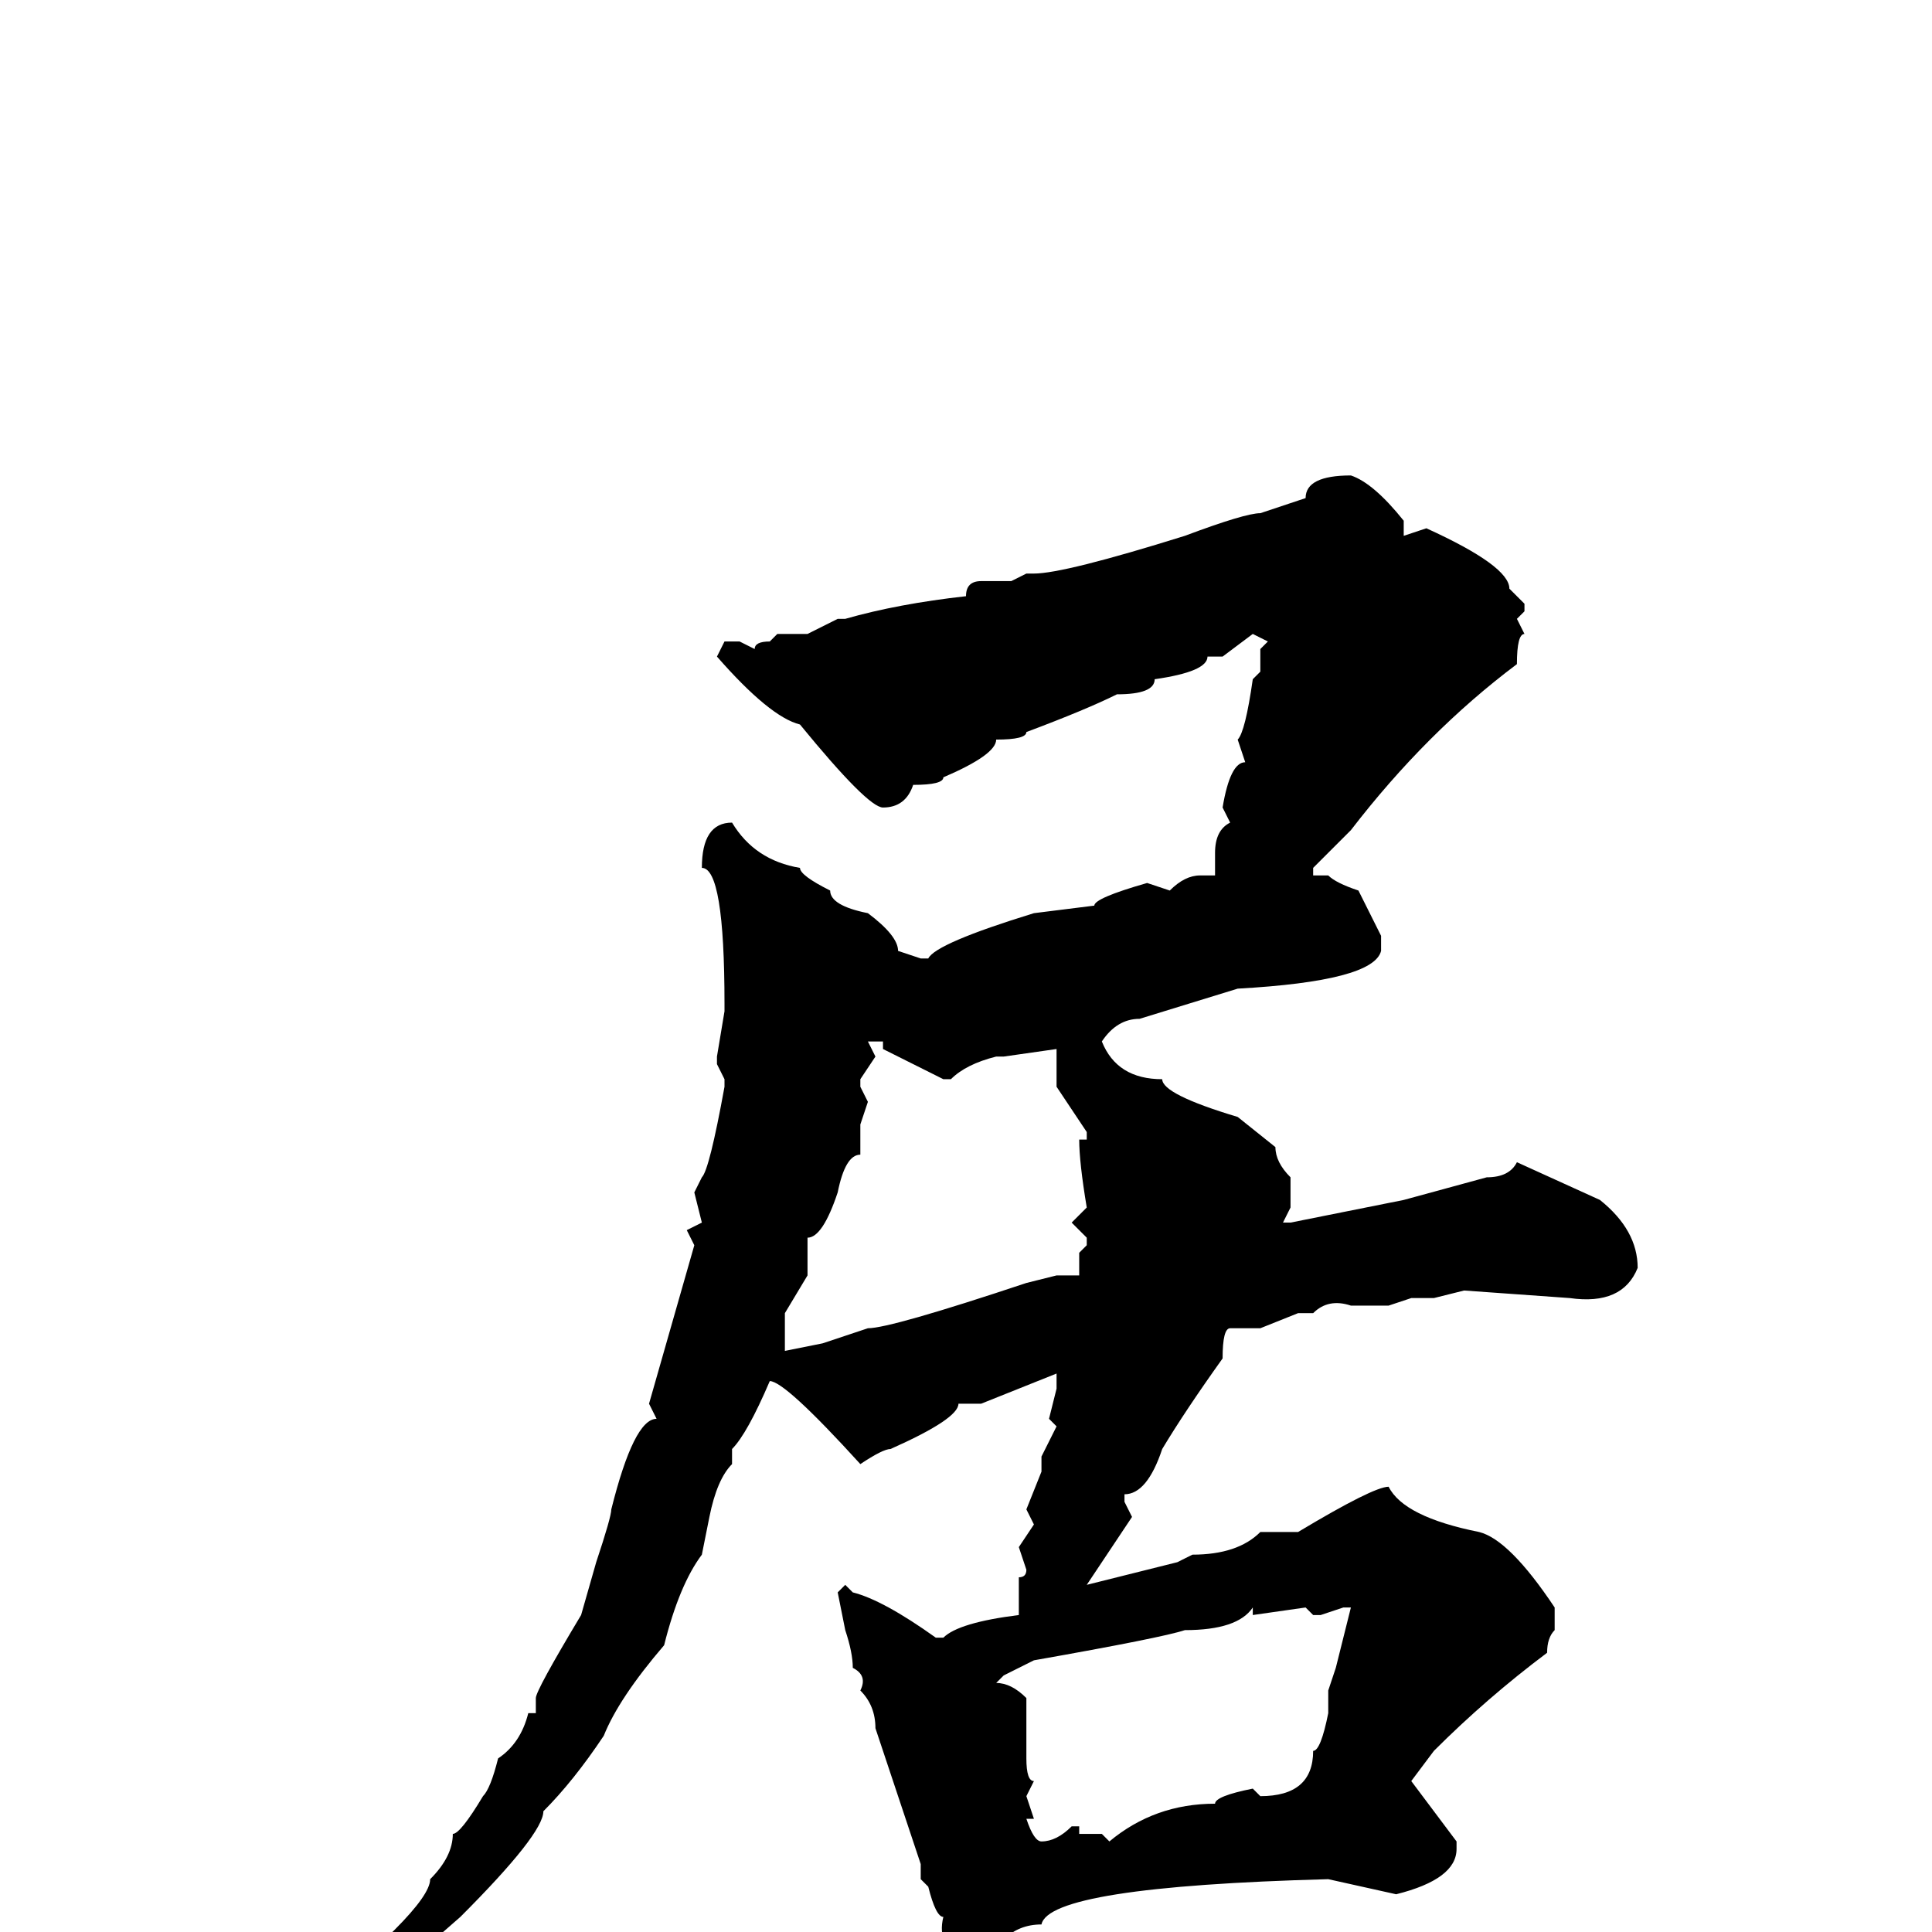<svg xmlns="http://www.w3.org/2000/svg" viewBox="0 -256 256 256">
	<path fill="#000000" d="M179 -193Q182 -192 186 -187V-185L189 -186Q200 -181 200 -178L202 -176V-175L201 -174L202 -172Q201 -172 201 -168Q189 -159 179 -146L174 -141V-140H176Q177 -139 180 -138L183 -132V-130Q182 -126 164 -125L151 -121Q148 -121 146 -118Q148 -113 154 -113Q154 -111 164 -108L169 -104Q169 -102 171 -100V-96L170 -94H171L186 -97L197 -100Q200 -100 201 -102L212 -97Q217 -93 217 -88Q215 -83 208 -84L194 -85L190 -84H187L184 -83H179Q176 -84 174 -82H172L167 -80H163Q162 -80 162 -76Q157 -69 154 -64Q152 -58 149 -58V-57L150 -55L144 -46L156 -49L158 -50Q164 -50 167 -53H170H172Q182 -59 184 -59Q186 -55 196 -53Q200 -52 206 -43V-40Q205 -39 205 -37Q197 -31 190 -24L187 -20L193 -12V-11Q193 -7 185 -5L176 -7Q139 -6 138 -1Q135 -1 133 1Q132 1 130 4H128Q124 2 125 -2Q124 -2 123 -6L122 -7V-9L116 -27Q116 -30 114 -32Q115 -34 113 -35Q113 -37 112 -40L111 -45L112 -46L113 -45Q117 -44 124 -39H125Q127 -41 135 -42V-45V-47Q136 -47 136 -48L135 -51L137 -54L136 -56L138 -61V-63L140 -67L139 -68L140 -72V-74L130 -70H128H127Q127 -68 118 -64Q117 -64 114 -62Q104 -73 102 -73Q99 -66 97 -64V-62Q95 -60 94 -55L93 -50Q90 -46 88 -38Q82 -31 80 -26Q76 -20 72 -16Q72 -13 61 -2L53 5L43 12Q41 15 39 15L38 14V12Q57 -3 57 -7Q60 -10 60 -13Q61 -13 64 -18Q65 -19 66 -23Q69 -25 70 -29H71V-31Q71 -32 77 -42L79 -49Q81 -55 81 -56Q84 -68 87 -68L86 -70L92 -91L91 -93L93 -94L92 -98L93 -100Q94 -101 96 -112V-113L95 -115V-116L96 -122V-123Q96 -141 93 -141Q93 -147 97 -147Q100 -142 106 -141Q106 -140 110 -138Q110 -136 115 -135Q119 -132 119 -130L122 -129H123Q124 -131 137 -135L145 -136Q145 -137 152 -139L155 -138Q157 -140 159 -140H161V-143Q161 -146 163 -147L162 -149Q163 -155 165 -155L164 -158Q165 -159 166 -166L167 -167V-170L168 -171L166 -172L162 -169H160Q160 -167 153 -166Q153 -164 148 -164Q144 -162 136 -159Q136 -158 132 -158Q132 -156 125 -153Q125 -152 121 -152Q120 -149 117 -149Q115 -149 106 -160Q102 -161 95 -169L96 -171H98L100 -170Q100 -171 102 -171L103 -172H107L111 -174H112Q119 -176 128 -177Q128 -179 130 -179H134L136 -180H137Q141 -180 157 -185Q165 -188 167 -188L173 -190Q173 -193 179 -193ZM115 -118L116 -116L114 -113V-112L115 -110L114 -107V-103Q112 -103 111 -98Q109 -92 107 -92V-88V-87L104 -82V-79V-77L109 -78L115 -80Q118 -80 136 -86L140 -87H143V-90L144 -91V-92L142 -94L144 -96Q143 -102 143 -105H144V-106L140 -112V-116V-117L133 -116H132Q128 -115 126 -113H125L117 -117V-118ZM175 -42H174L173 -43L166 -42V-43Q164 -40 157 -40Q154 -39 137 -36L133 -34L132 -33Q134 -33 136 -31V-23Q136 -20 137 -20L136 -18L137 -15H136Q137 -12 138 -12Q140 -12 142 -14H143V-13H146L147 -12Q153 -17 161 -17Q161 -18 166 -19L167 -18Q174 -18 174 -24Q175 -24 176 -29V-30V-32L177 -35L179 -43H178Z"/>
</svg>